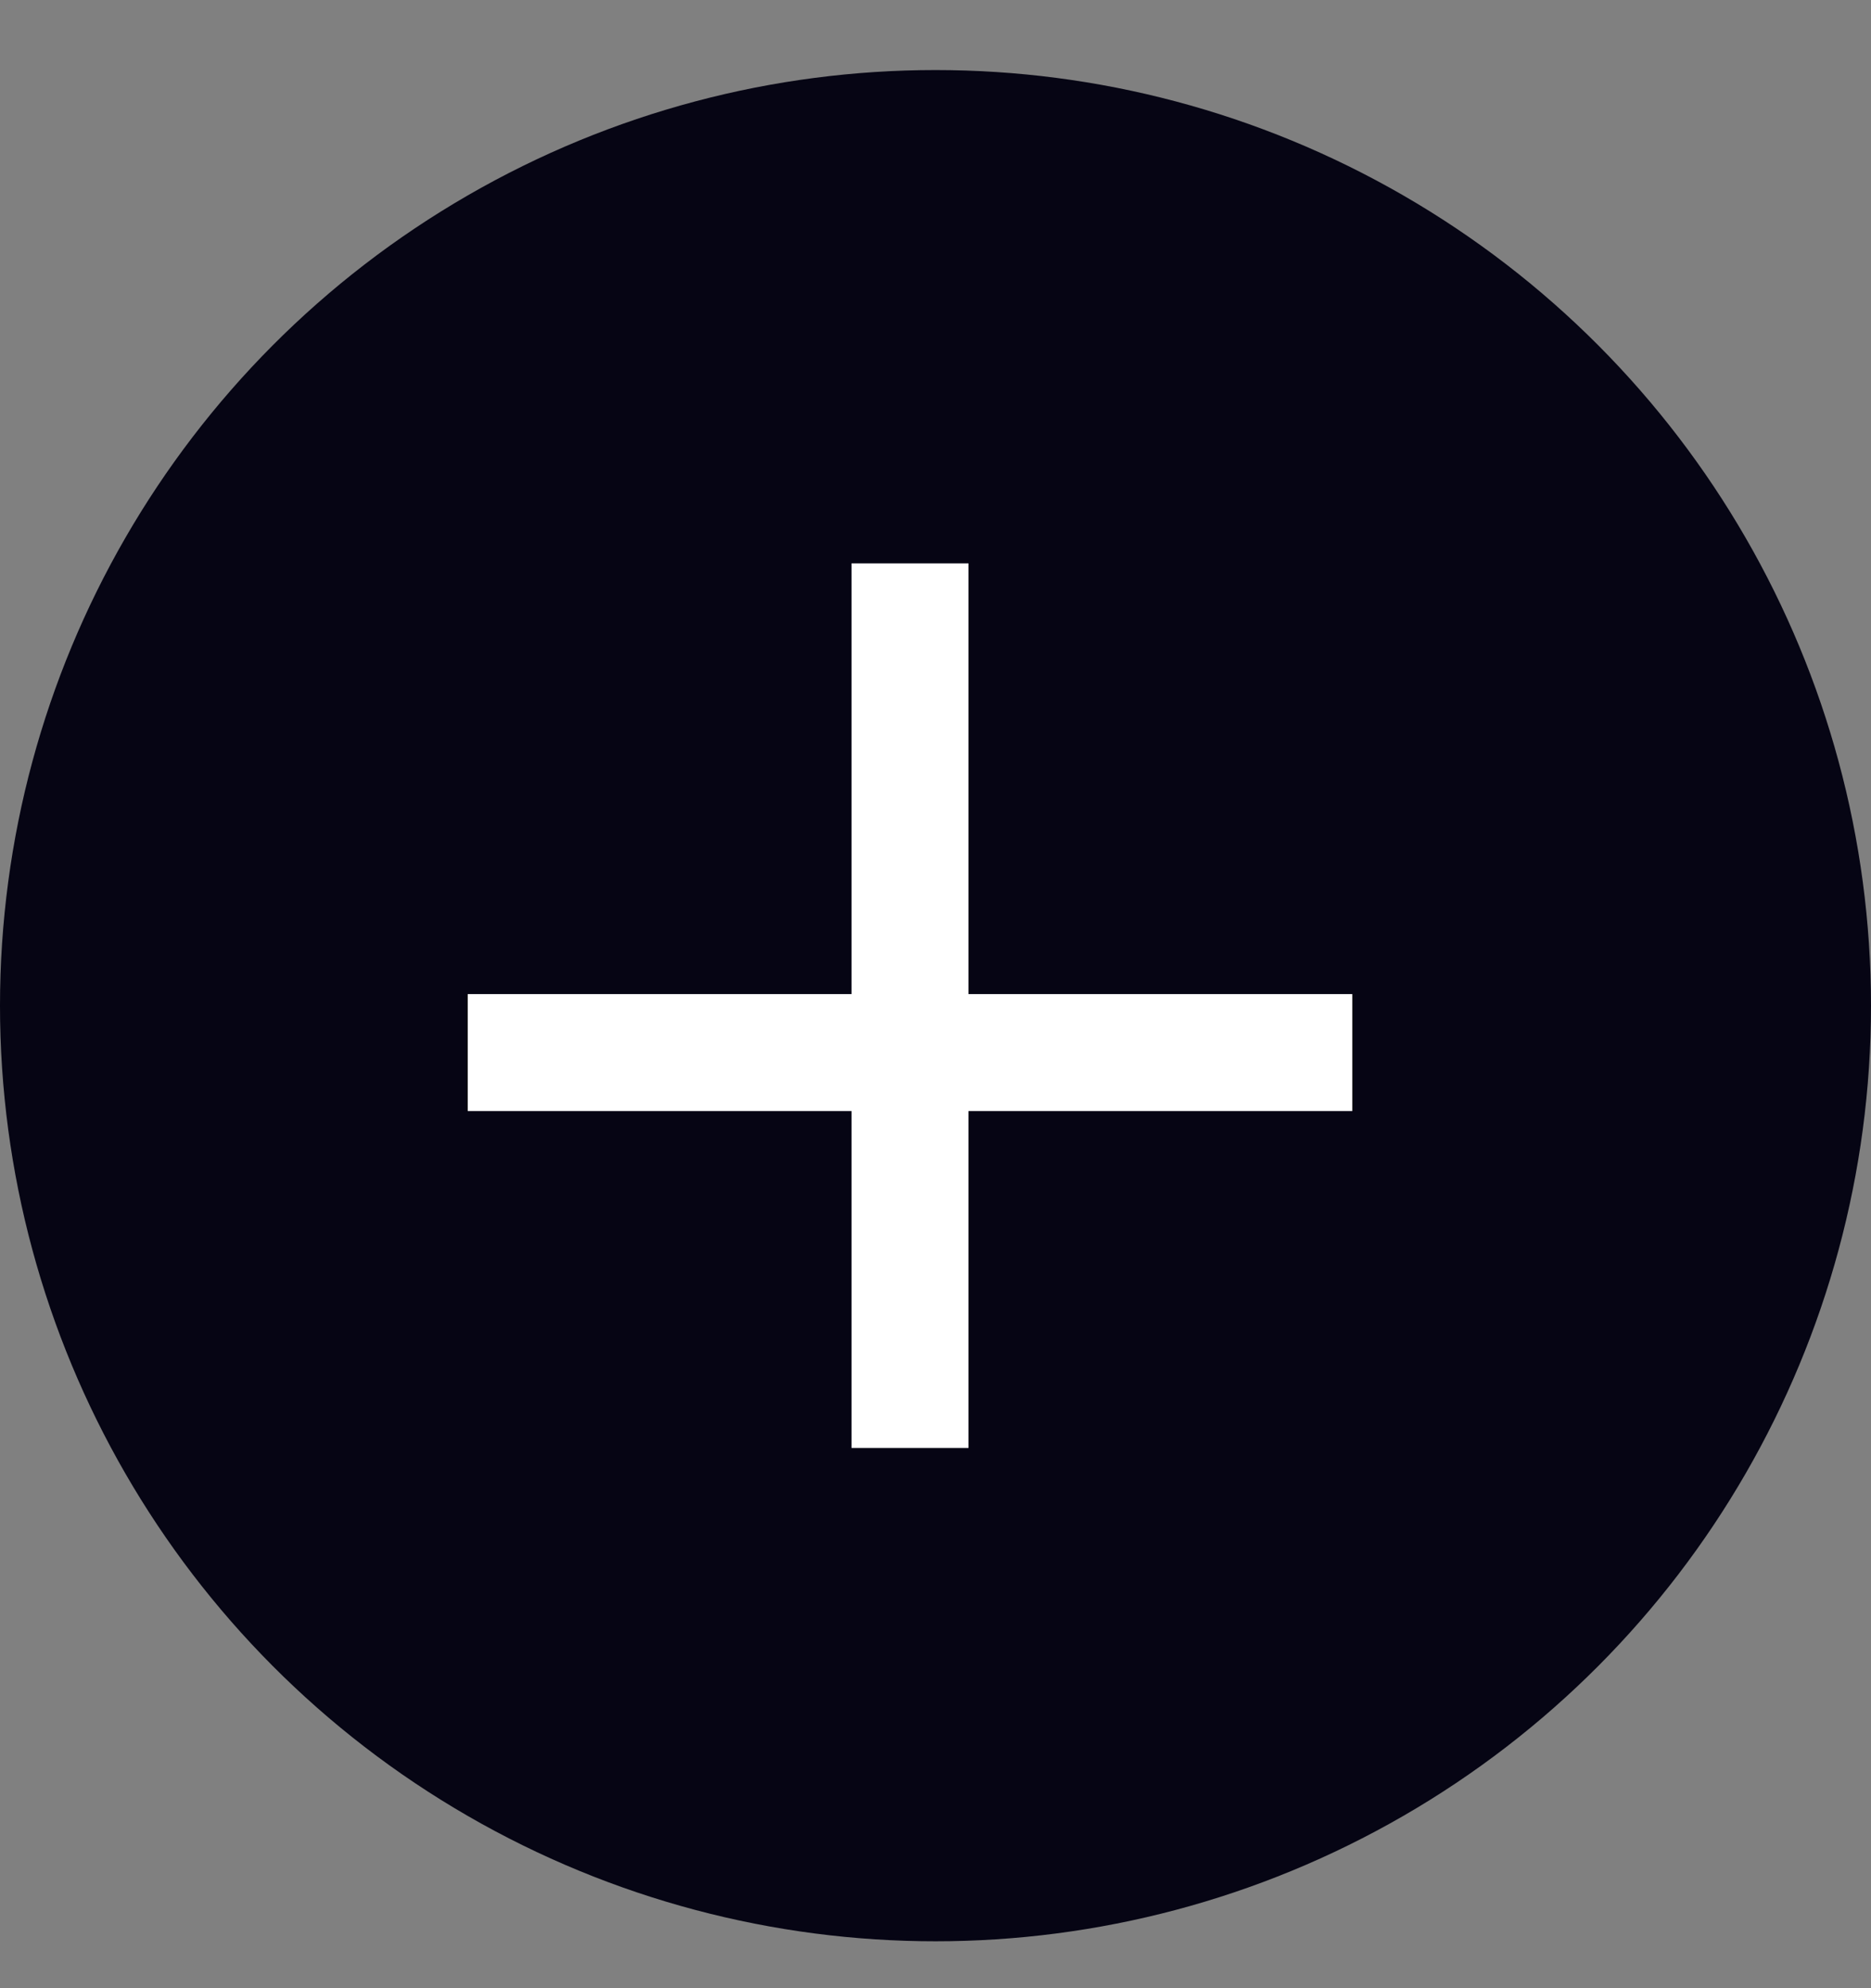 <svg width="16" height="17" viewBox="0 0 16 17" fill="none" xmlns="http://www.w3.org/2000/svg">
  <rect x="0" y="0" width="16" height="17" fill="#808080" stroke="none"/>
  <circle cx="8" cy="8.599" r="8" fill="#060514" />
  <path d="M4 9H11.564" stroke="white" />
  <path d="M7.782 4.817L7.782 12.381" stroke="white" />
</svg>